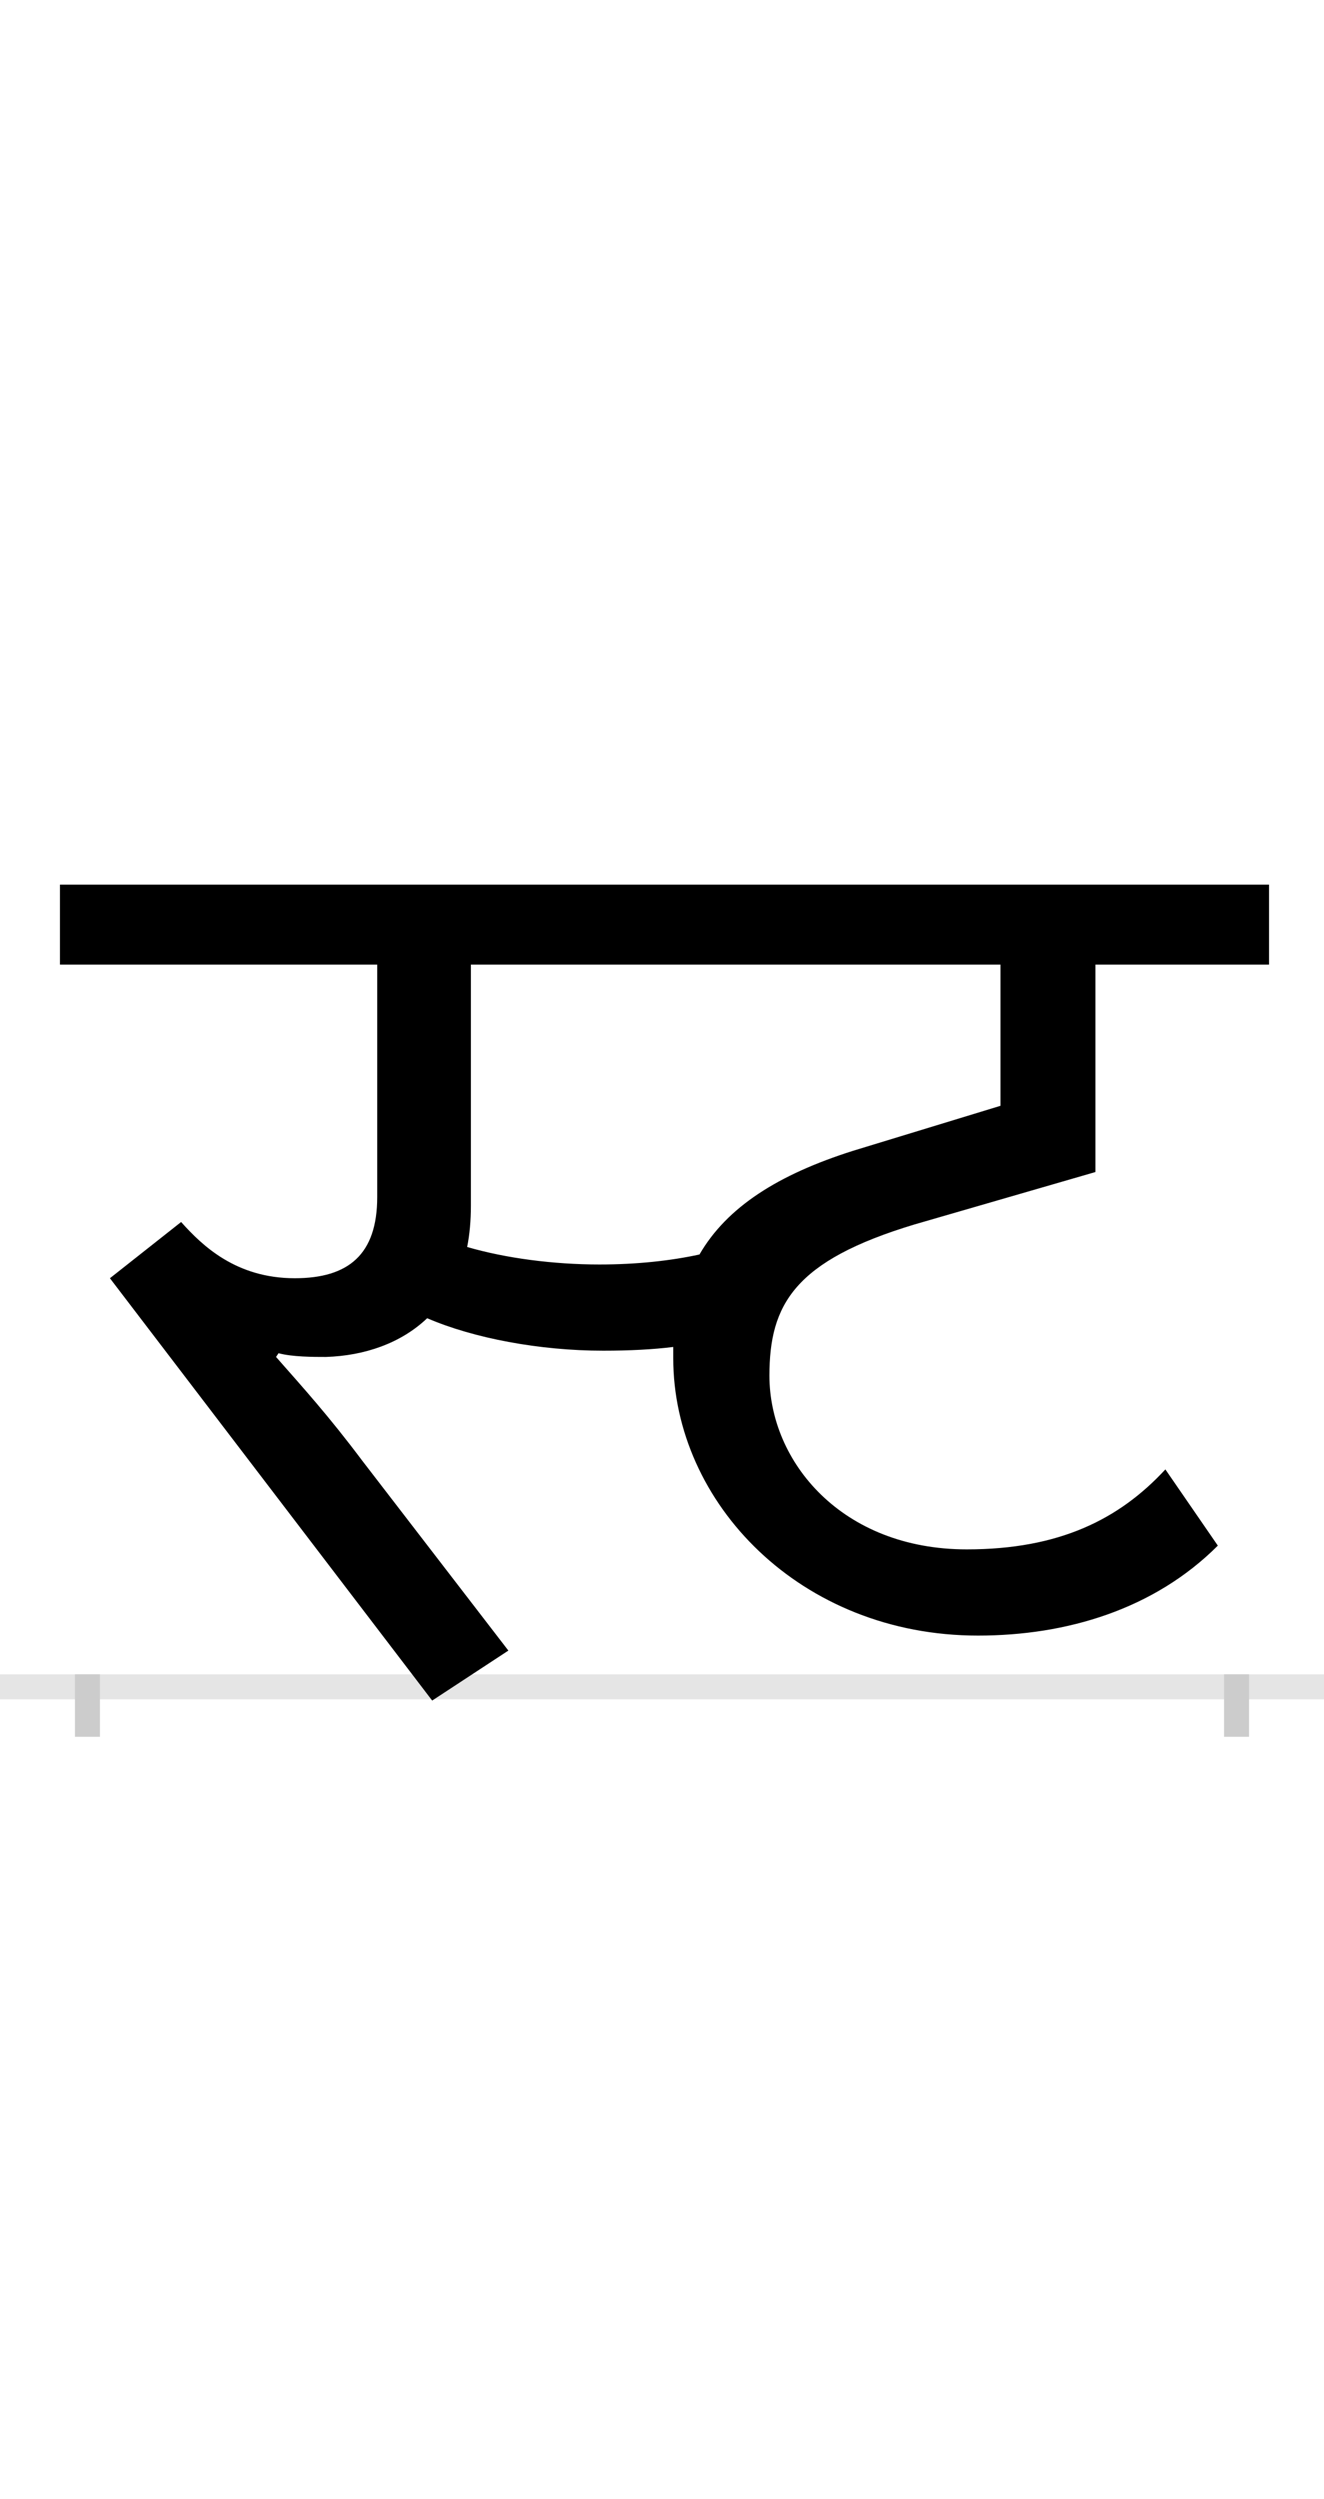 <?xml version="1.0" encoding="UTF-8"?>
<svg height="200.0" version="1.1" width="106.0" xmlns="http://www.w3.org/2000/svg" xmlns:xlink="http://www.w3.org/1999/xlink">
 <rect width="100%" height="100%" fill="#808080" stroke="none"/>
 <path d="M0,0 l106,0 l0,200 l-106,0 Z M0,0" fill="rgb(255,255,255)" transform="matrix(1,0,0,-1,0.0,200.0)"/>
 <path d="M0,0 l106,0" fill="none" stroke="rgb(229,229,229)" stroke-width="2" transform="matrix(1,0,0,-1,0.0,135.0)"/>
 <path d="M0,1 l0,-5" fill="none" stroke="rgb(204,204,204)" stroke-width="2" transform="matrix(1,0,0,-1,7.0,135.0)"/>
 <path d="M0,1 l0,-5" fill="none" stroke="rgb(204,204,204)" stroke-width="2" transform="matrix(1,0,0,-1,99.0,135.0)"/>
 <path d="M410,338 c-37,0,-75,5,-106,14 c2,10,3,21,3,33 l0,193 l424,0 l0,-113 l-118,-36 c-60,-19,-101,-45,-123,-83 c-23,-5,-50,-8,-80,-8 Z M153,267 c11,-3,28,-3,38,-3 c31,1,60,11,81,31 c37,-16,90,-26,141,-26 c21,0,40,1,56,3 c0,-3,0,-6,0,-9 c0,-116,102,-222,244,-222 c71,0,141,21,192,72 l-42,61 c-37,-40,-85,-64,-159,-64 c-100,0,-158,70,-158,139 c0,57,20,92,116,121 l145,42 l0,166 l139,0 l0,64 l-968,0 l0,-64 l254,0 l0,-186 c0,-46,-23,-65,-66,-65 c-47,0,-74,26,-91,45 l-57,-45 l258,-338 l61,40 l-117,152 c-27,36,-47,58,-69,83 Z M153,267" fill="rgb(0,0,0)" transform="matrix(0.1,0.0,0.0,-0.1,7.0,135.0)"/>
</svg>